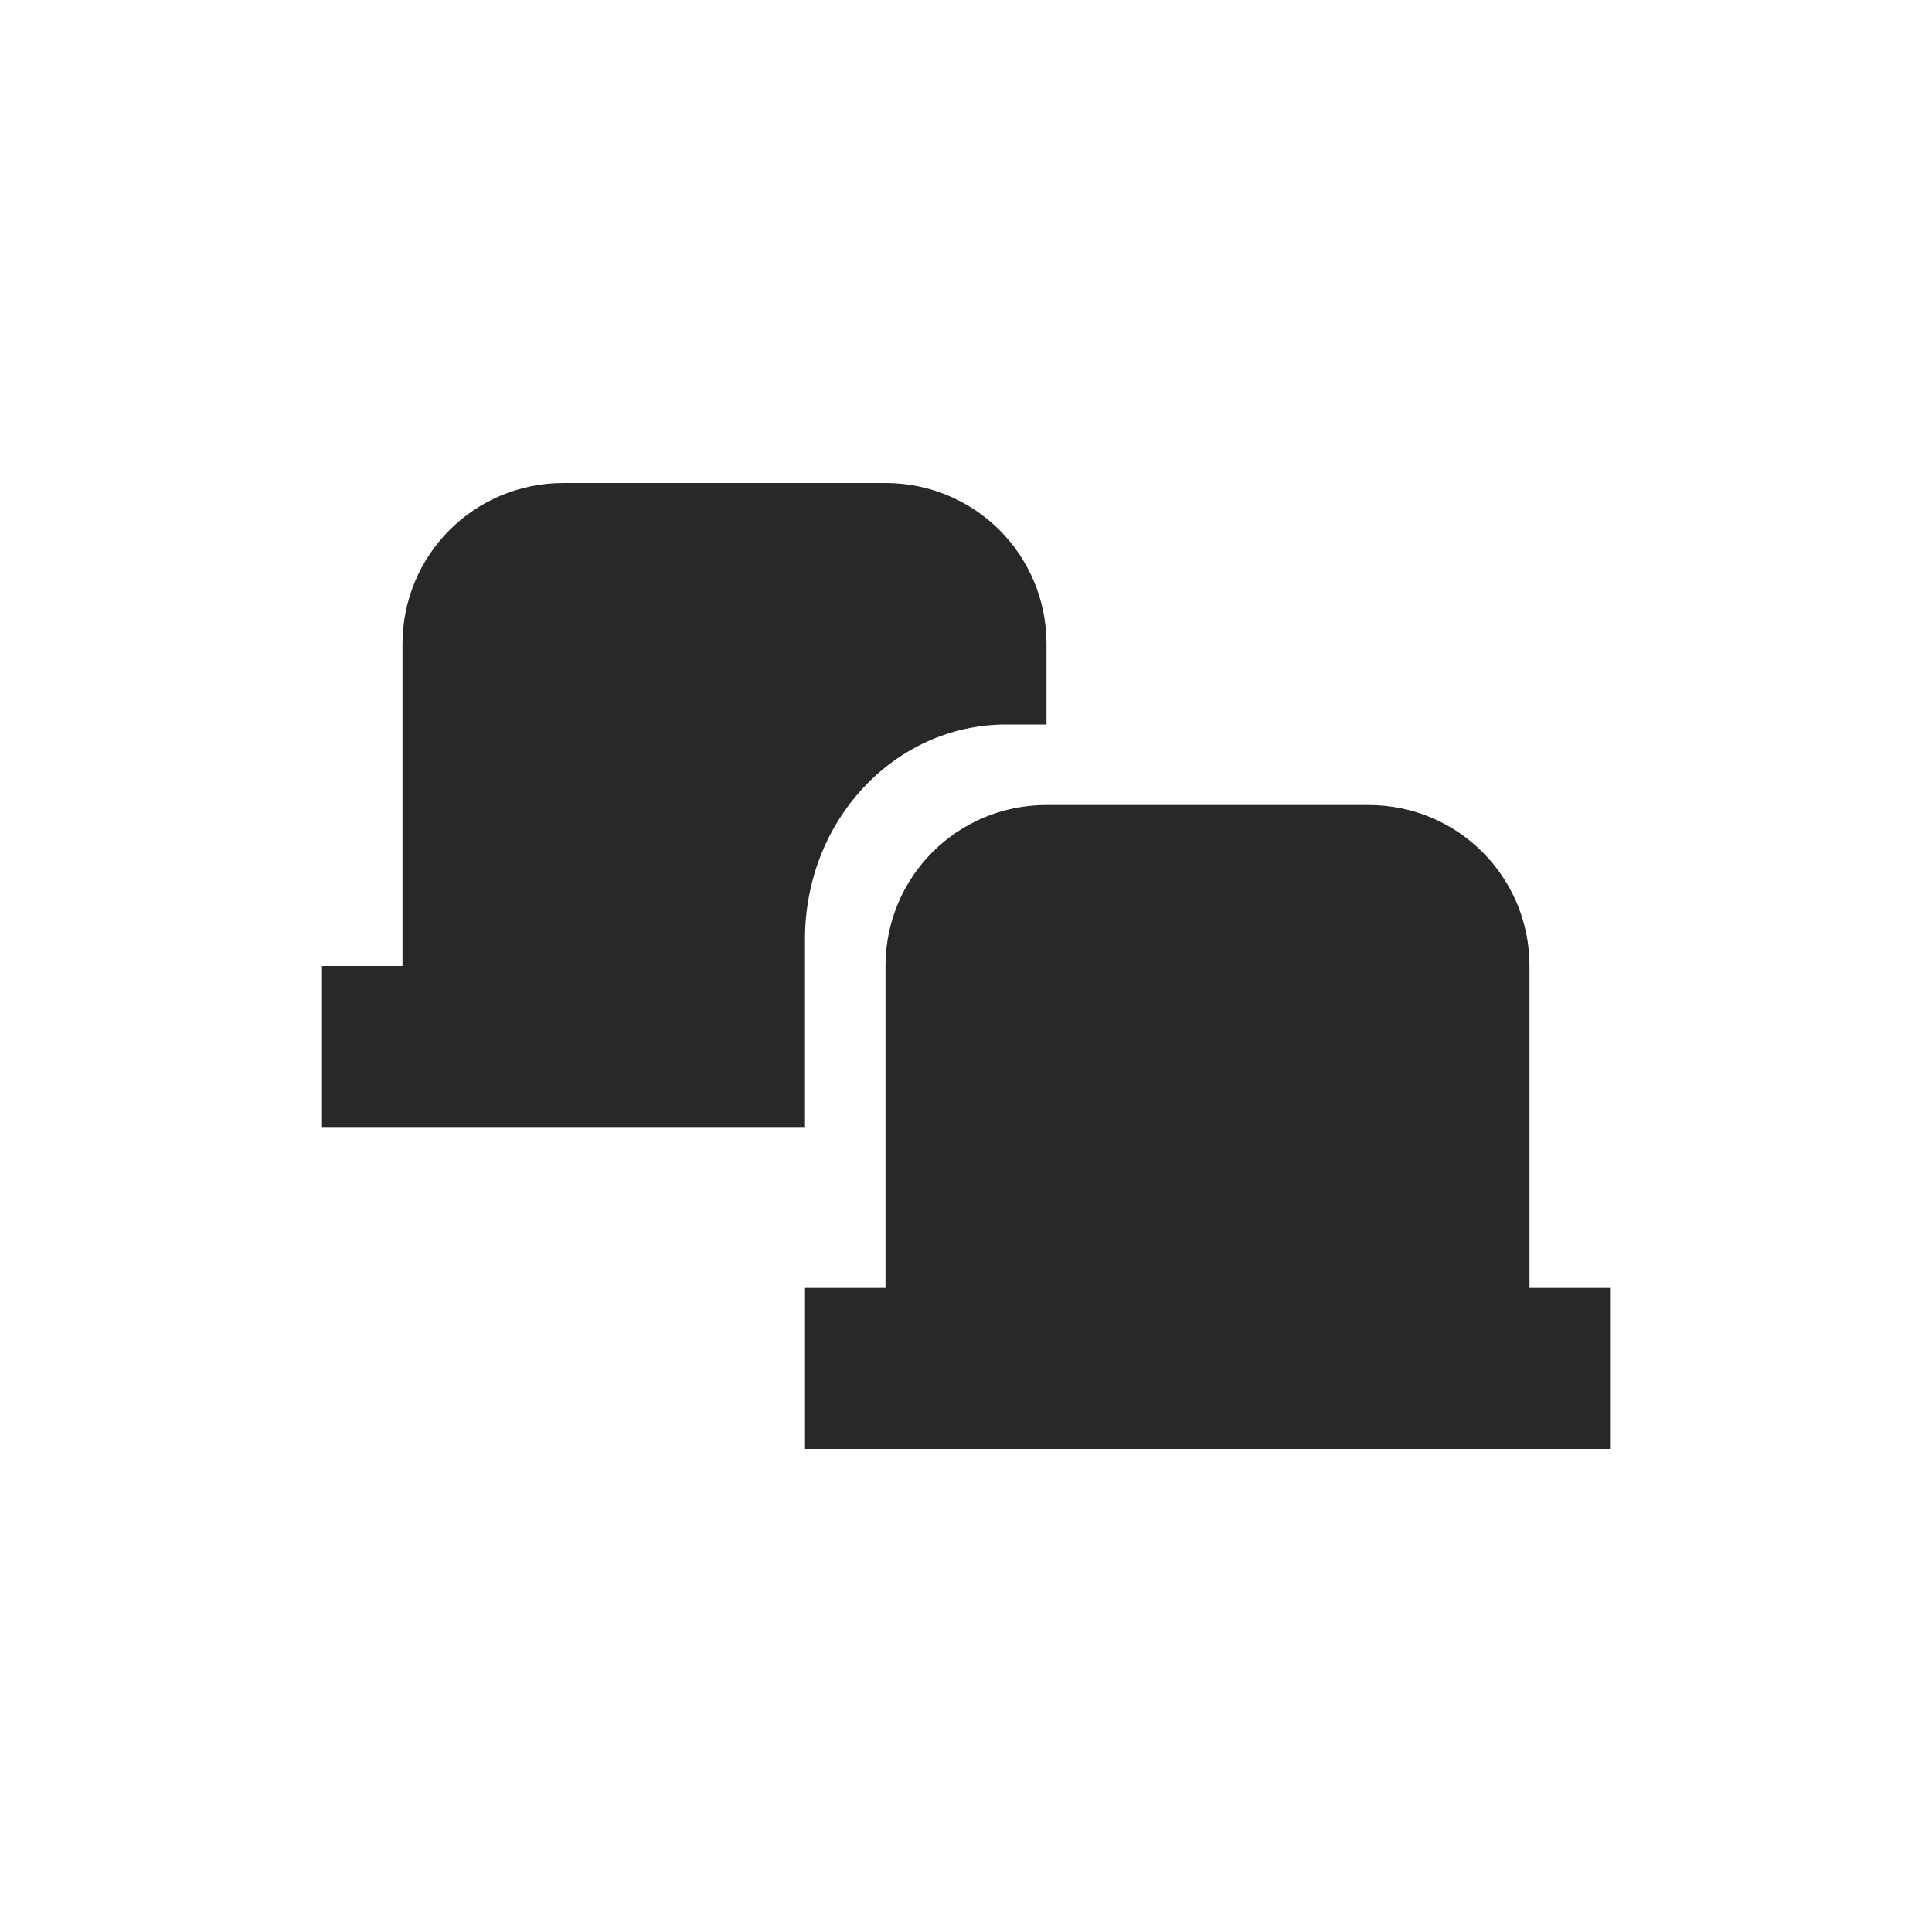 <svg width="24" height="24" version="1.1" xmlns="http://www.w3.org/2000/svg">
  <defs>
    <style id="current-color-scheme" type="text/css">.ColorScheme-Text { color:#282828; } .ColorScheme-Highlight { color:#458588; }</style>
  </defs>
  <path class="ColorScheme-Text" d="m13 10c-1.108 0-2 0.892-2 2v4h-1v2h10v-2h-1v-4c0-1.108-0.892-2-2-2zm-6-4c-1.108 0-2 0.892-2 2v4h-1v2h6v-2.334c0-1.477 1.115-2.666 2.5-2.666h0.5v-1c0-1.108-0.892-2-2-2z" fill="currentColor"/>
</svg>
